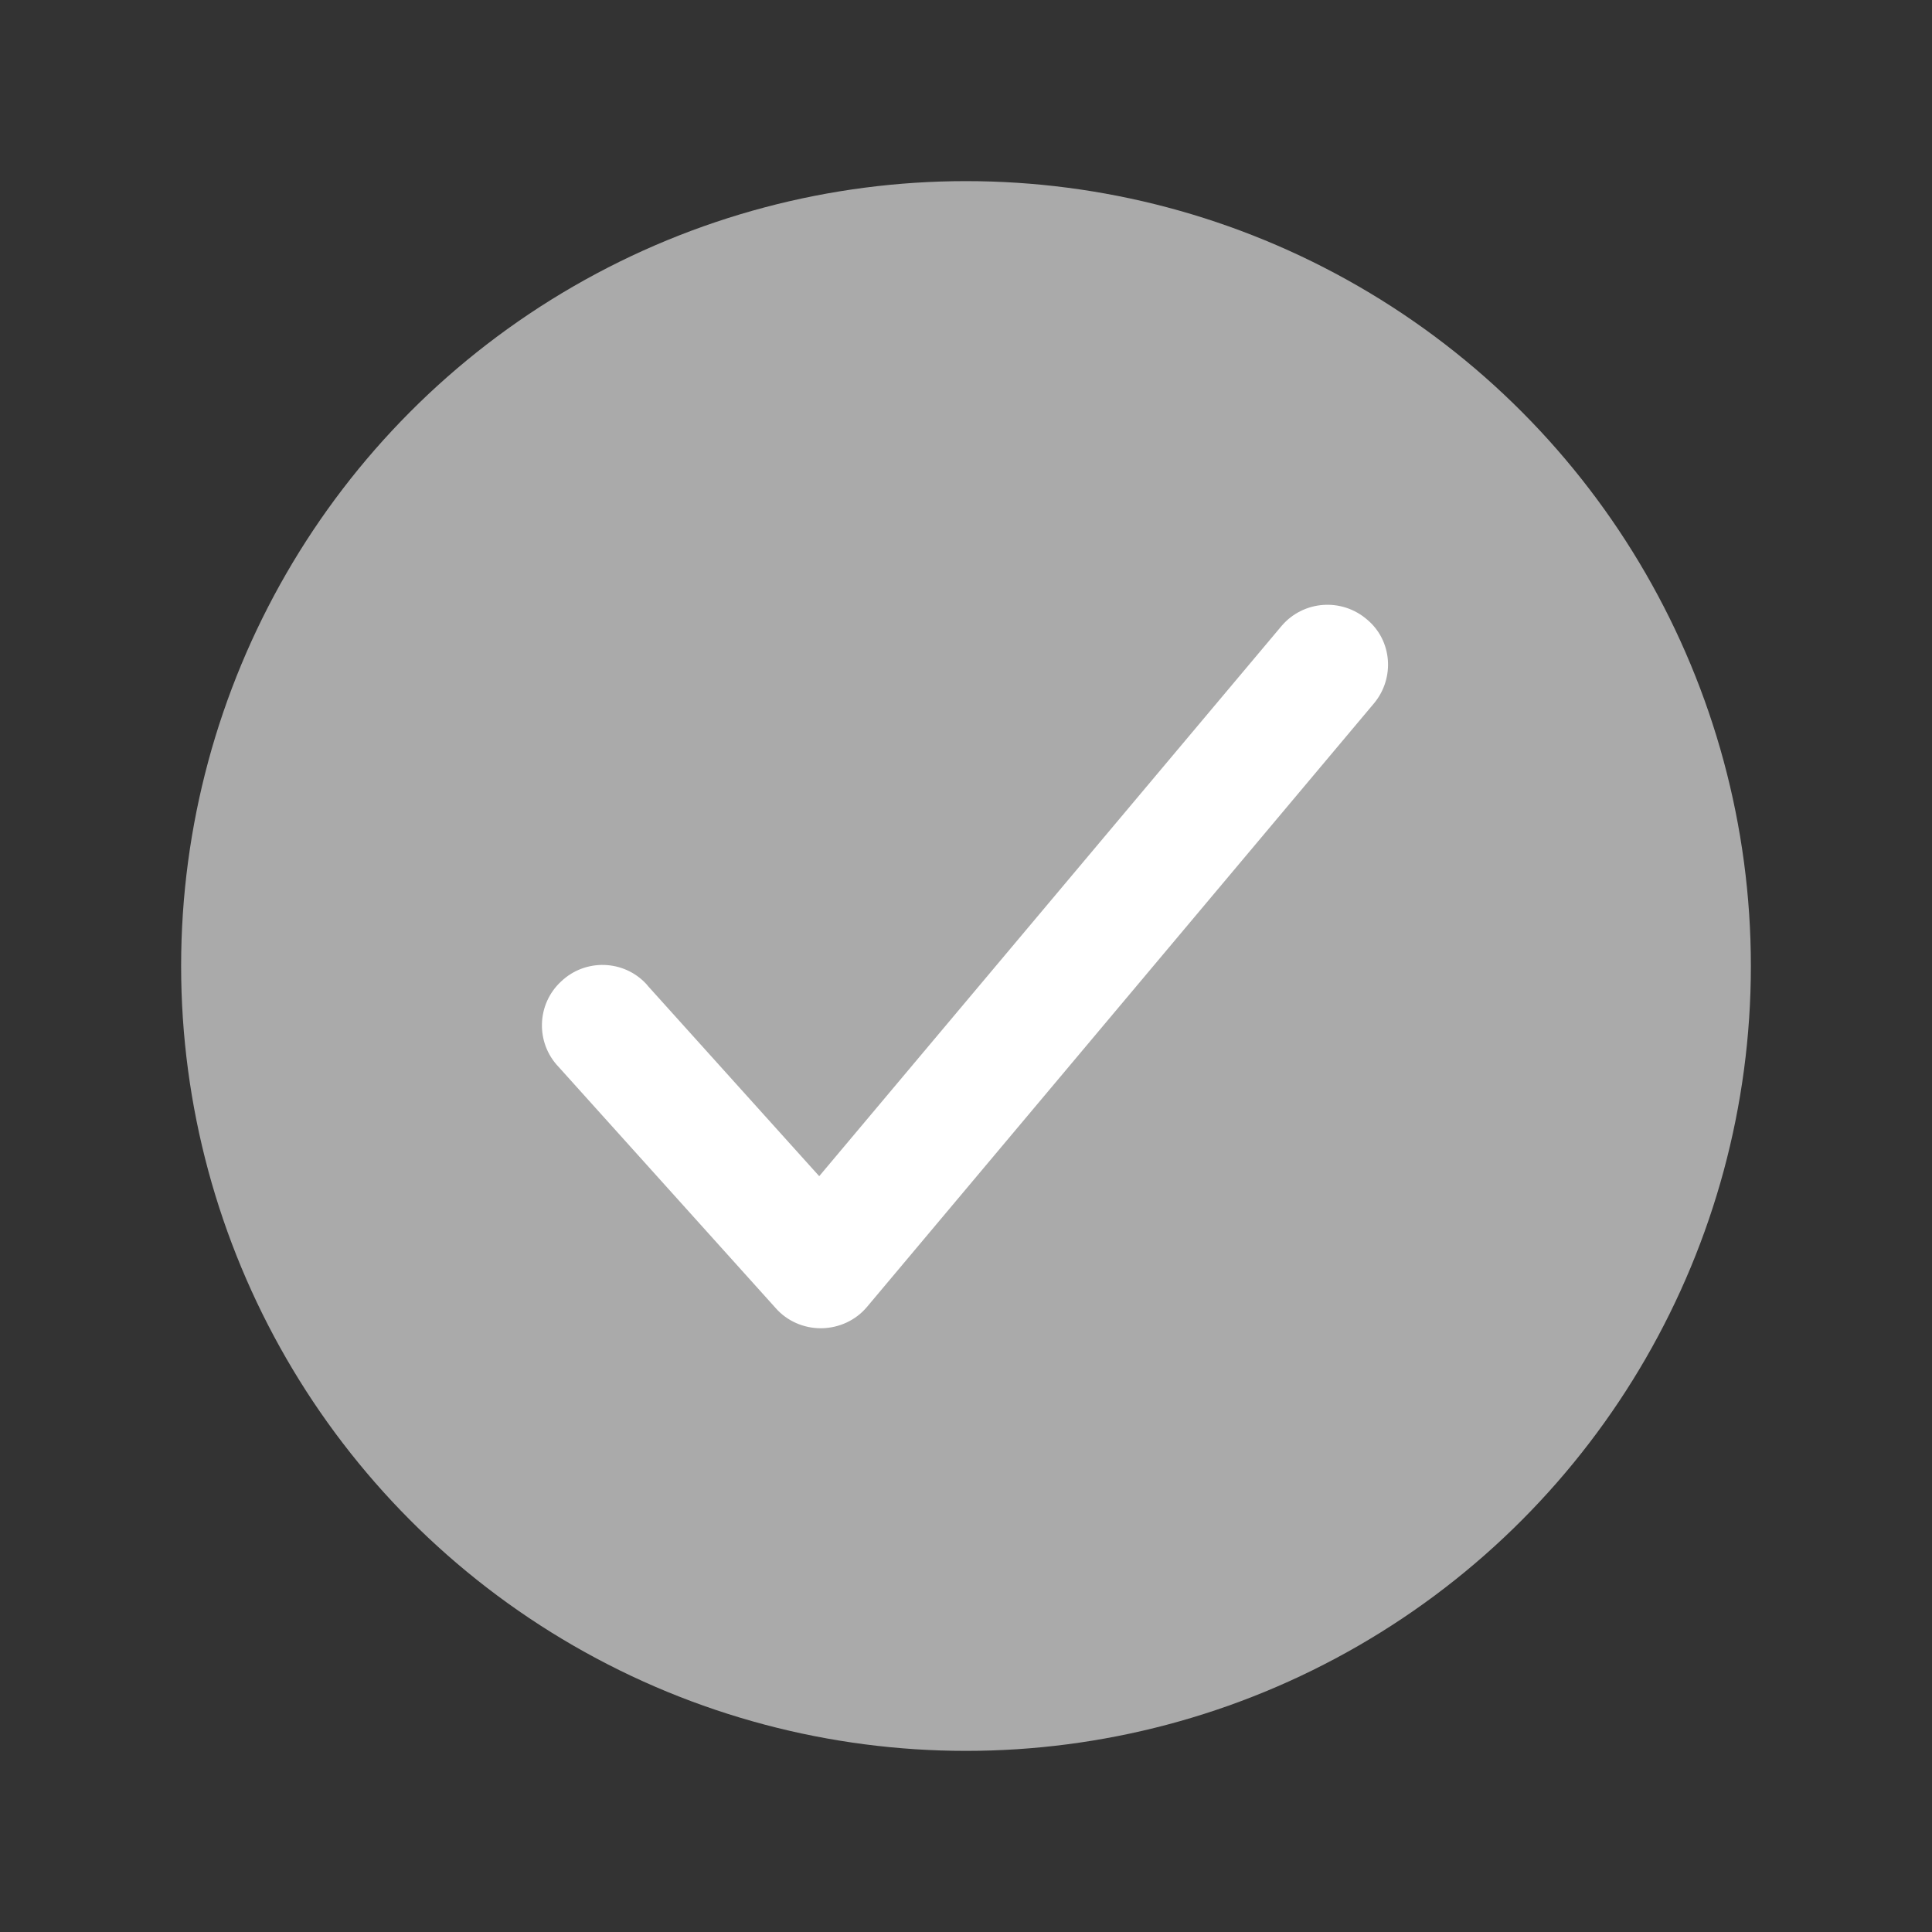 <?xml version="1.0" encoding="utf-8"?>
<!-- Generator: Adobe Illustrator 27.2.0, SVG Export Plug-In . SVG Version: 6.00 Build 0)  -->
<svg version="1.1" id="Layer_1" xmlns="http://www.w3.org/2000/svg" xmlns:xlink="http://www.w3.org/1999/xlink" x="0px" y="0px"
	 viewBox="0 0 512 512" style="enable-background:new 0 0 512 512;" xml:space="preserve">
<rect x="0" y="0" width="512" height="512" fill="#333333" stroke="none"/>
<style type="text/css">
	.st0{fill:#AAAAAA;}
	.st1{fill:#FFFFFF;}
</style>
<circle class="st0" cx="256" cy="256" r="208"/>
<path class="st1" d="M364.2,186.3l-134.4,160c-3,3.6-7.4,5.6-12,5.7h-0.3c-4.5,0-8.9-1.9-11.9-5.3l-57.6-64
	c-6.1-6.4-5.8-16.6,0.7-22.6c6.4-6.1,16.6-5.8,22.6,0.7c0.2,0.2,0.3,0.4,0.5,0.6l45.3,50.3l122.6-145.9c5.8-6.7,15.9-7.4,22.6-1.6
	C368.9,169.7,369.7,179.6,364.2,186.3L364.2,186.3z"/>
</svg>
